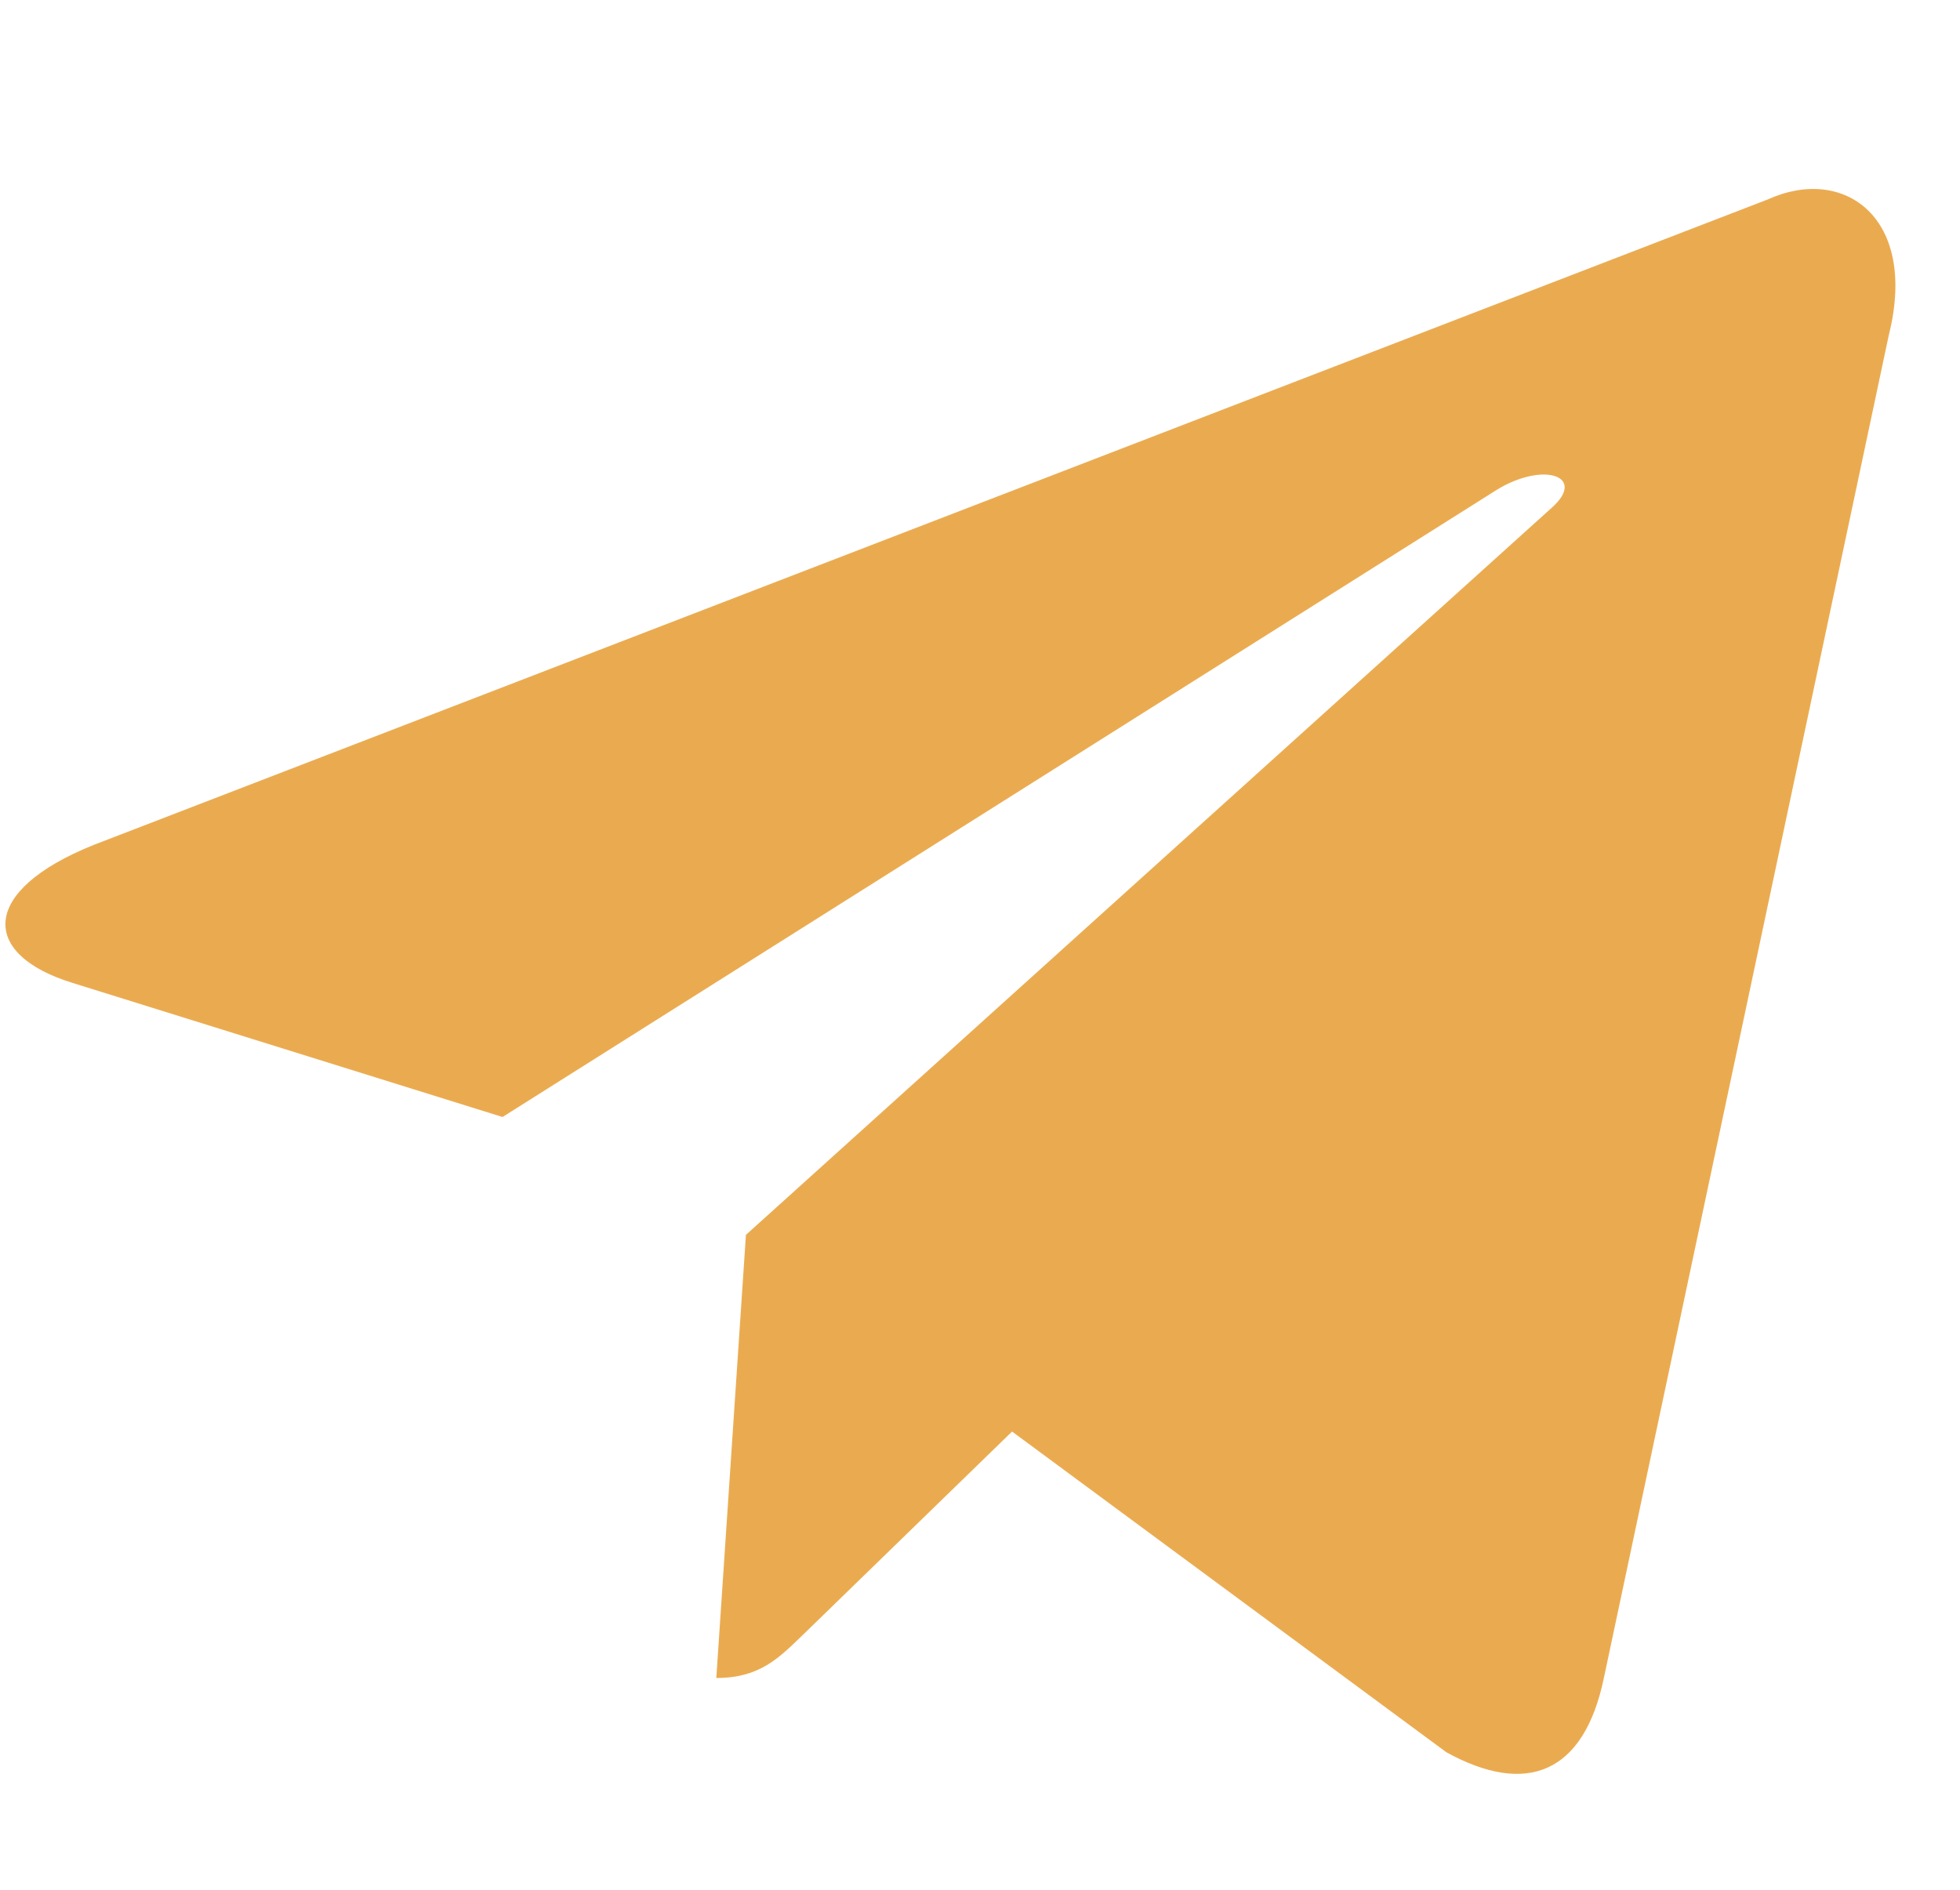 <svg width="28" height="27" viewBox="0 0 28 27" fill="none" xmlns="http://www.w3.org/2000/svg">
<path d="M25.255 2.849L1.338 12.072C-0.294 12.727 -0.285 13.638 1.039 14.044L7.179 15.959L21.386 6.996C22.058 6.587 22.672 6.807 22.167 7.255L10.656 17.643H10.654L10.656 17.644L10.233 23.974C10.854 23.974 11.127 23.689 11.475 23.353L14.458 20.453L20.662 25.035C21.806 25.665 22.627 25.341 22.912 23.976L26.984 4.783C27.401 3.112 26.346 2.355 25.255 2.849Z" fill="#EAAB50"/>
</svg>
